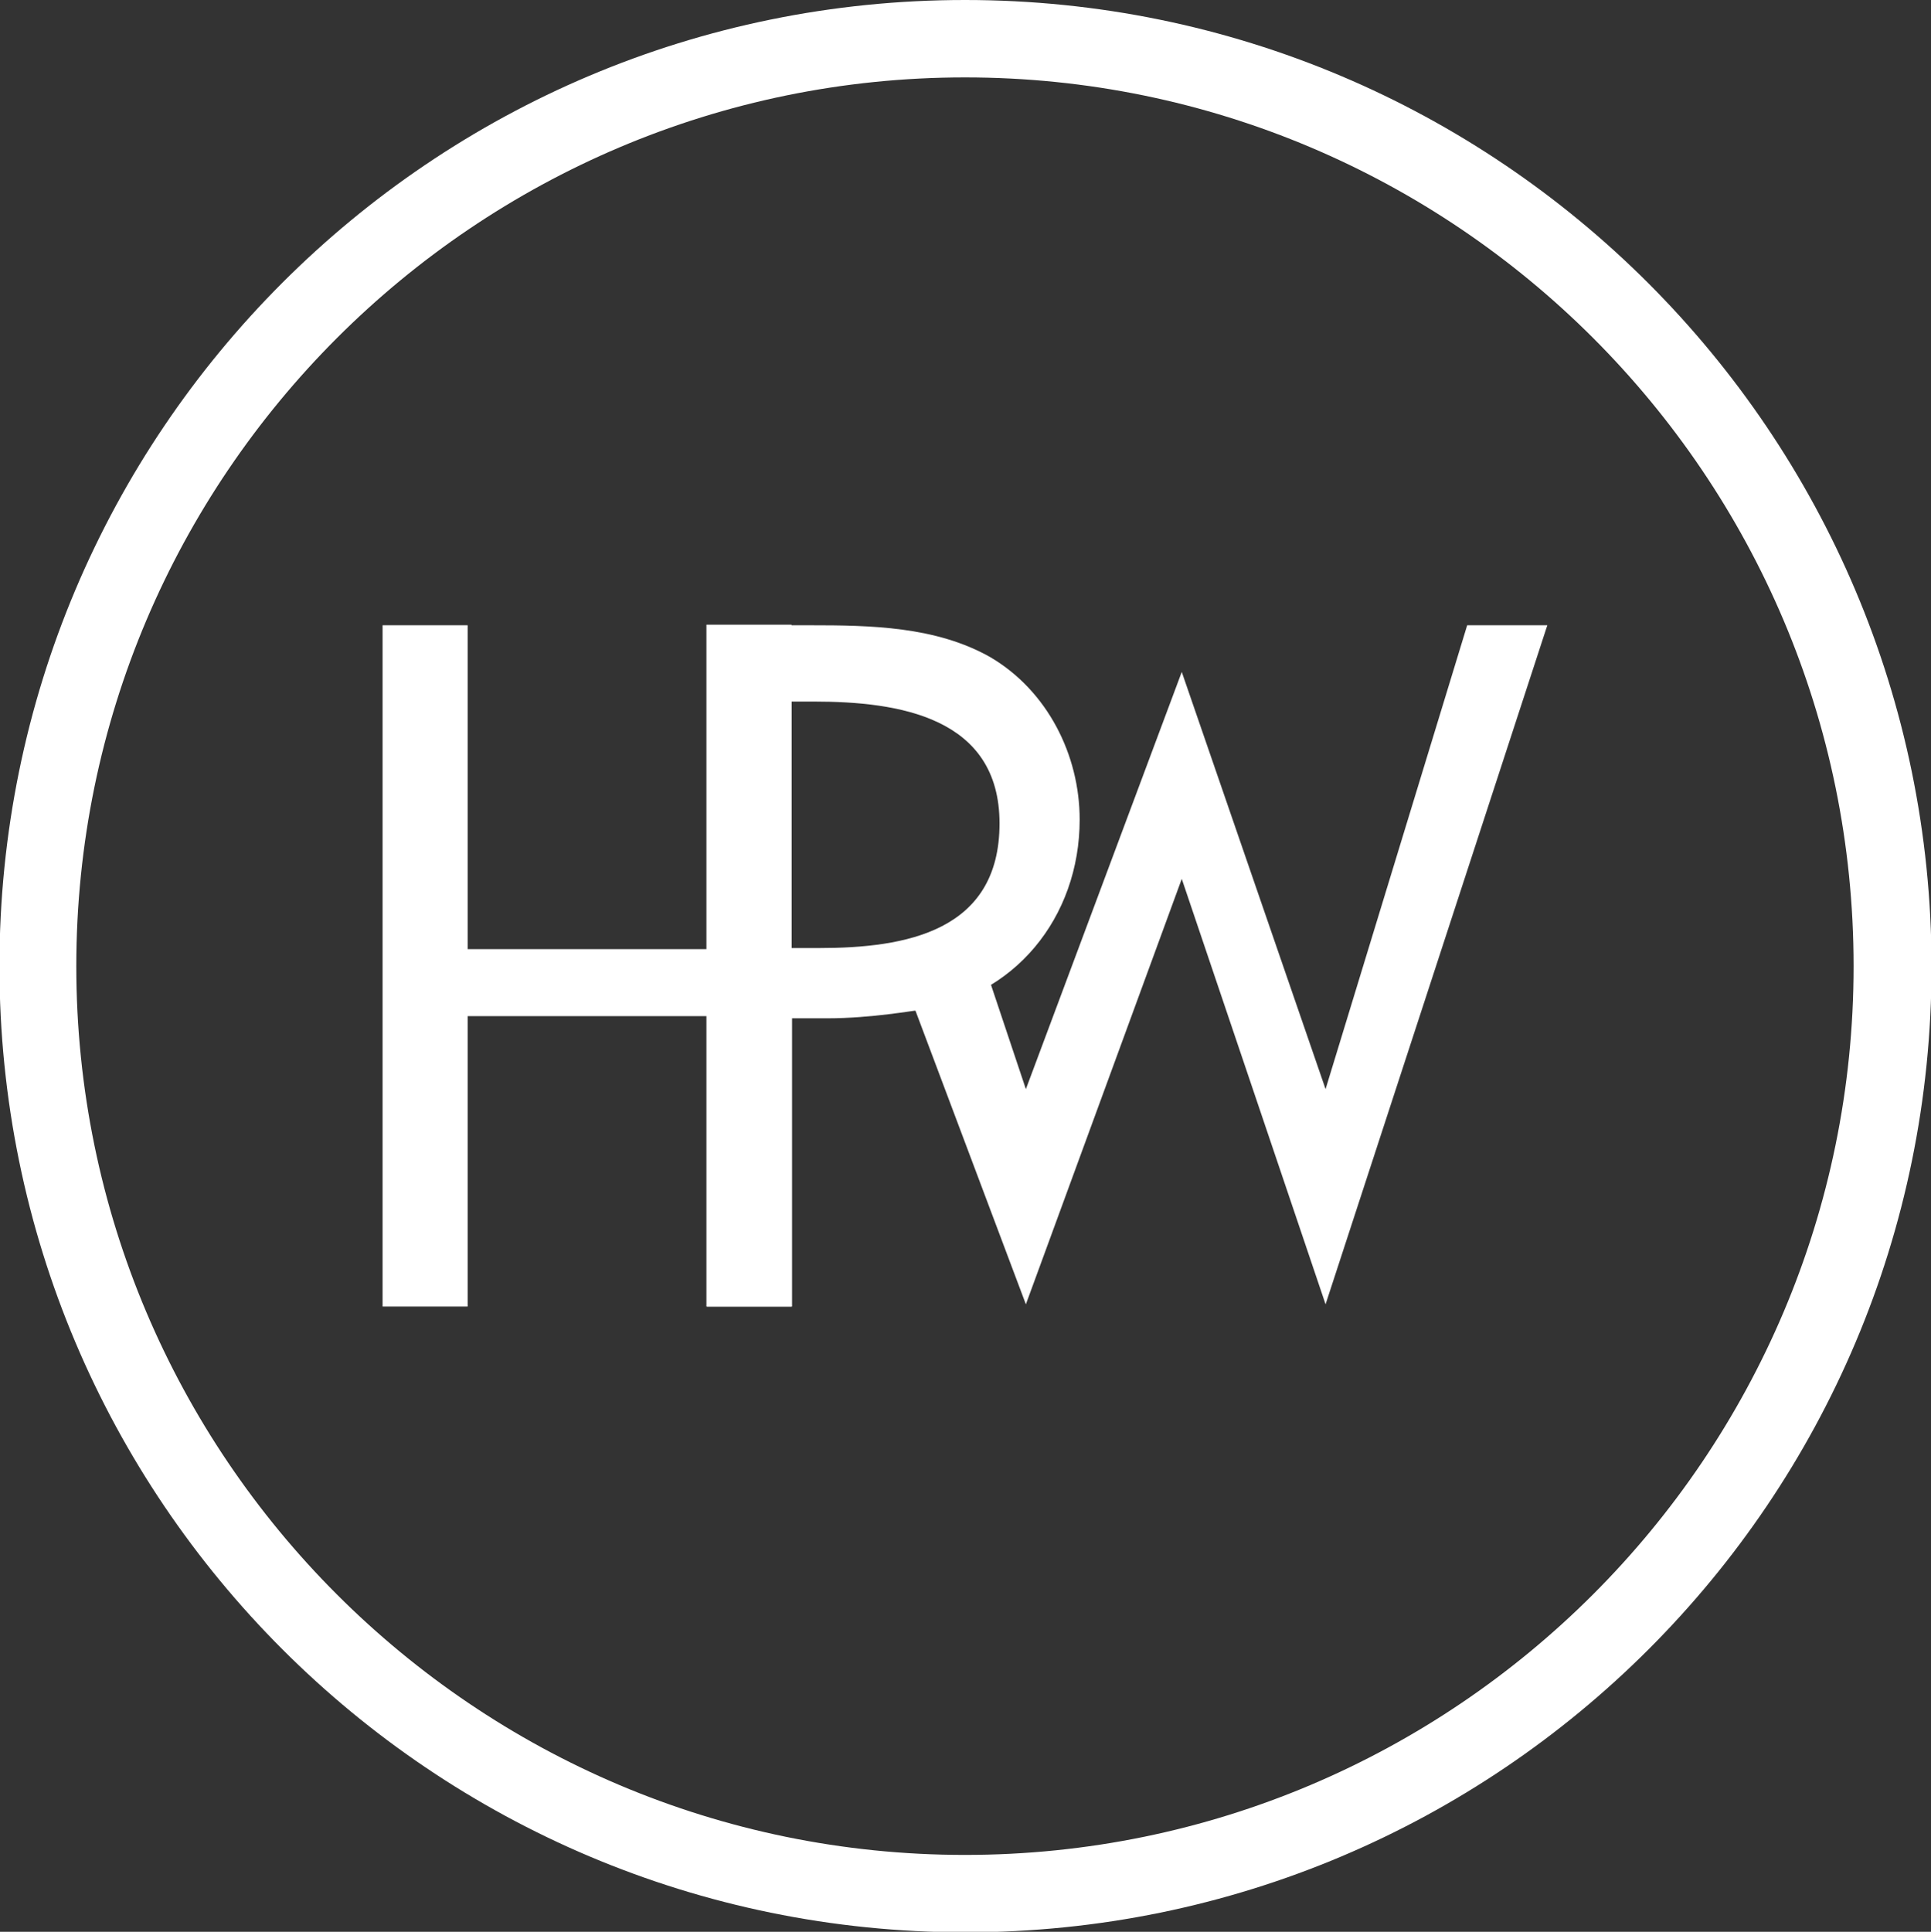 <?xml version="1.0" encoding="utf-8"?>
<!-- Generator: Adobe Illustrator 16.0.3, SVG Export Plug-In . SVG Version: 6.00 Build 0)  -->
<!DOCTYPE svg PUBLIC "-//W3C//DTD SVG 1.1//EN" "http://www.w3.org/Graphics/SVG/1.1/DTD/svg11.dtd">
<svg version="1.1" id="Layer_1" xmlns="http://www.w3.org/2000/svg" xmlns:xlink="http://www.w3.org/1999/xlink" x="0px" y="0px"
	 width="351.8px" height="351.9px" viewBox="0 0 351.8 351.9" style="enable-background:new 0 0 351.8 351.9;" xml:space="preserve"
	>
<rect x="0" y="0" width="351.8" height="351.9" fill="#333333" stroke="none"/>
<style type="text/css">
<![CDATA[
	.st0{fill:#FFFFFF;}
]]>
</style>
<path class="st0" d="M175.8,14.1c89.3,0,161.9,72.6,161.9,161.9c0,89.3-72.6,161.9-161.9,161.9c-89.3,0-161.9-72.6-161.9-161.9
	C13.9,86.7,86.6,14.1,175.8,14.1 M175.8,0C78.6,0-0.1,78.8-0.1,176c0,97.2,78.8,176,176,176c97.2,0,176-78.8,176-176
	C351.8,78.8,273,0,175.8,0L175.8,0z"/>
<g>
	<path class="st0" d="M128.7,172.8v-59h15.5v124.2h-15.5v-52.9H85.2v52.9H69.7V113.9h15.5v59H128.7z"/>
	<path class="st0" d="M150.7,185.5h-6.4v52.5h-15.5V113.9h18.8c11,0,22.9,0.2,32.8,5.8c10.4,6.1,16.3,17.8,16.3,29.6
		c0,17.8-11.9,32.6-29.8,34.8C166.8,184,158.9,185.5,150.7,185.5z M144.3,172.7h4.9c15.8,0,32.9-3,32.9-22.7
		c0-19.4-18.4-22.2-33.8-22.2h-4.1V172.7z"/>
	<path class="st0" d="M186.9,198.4l28.4-76l26.2,76l25.8-84.5h14.6l-40.4,123.7l-26.2-77.5l-28.4,77.5l-22-58.5l12.2-10L186.9,198.4
		z"/>
</g>
</svg>
